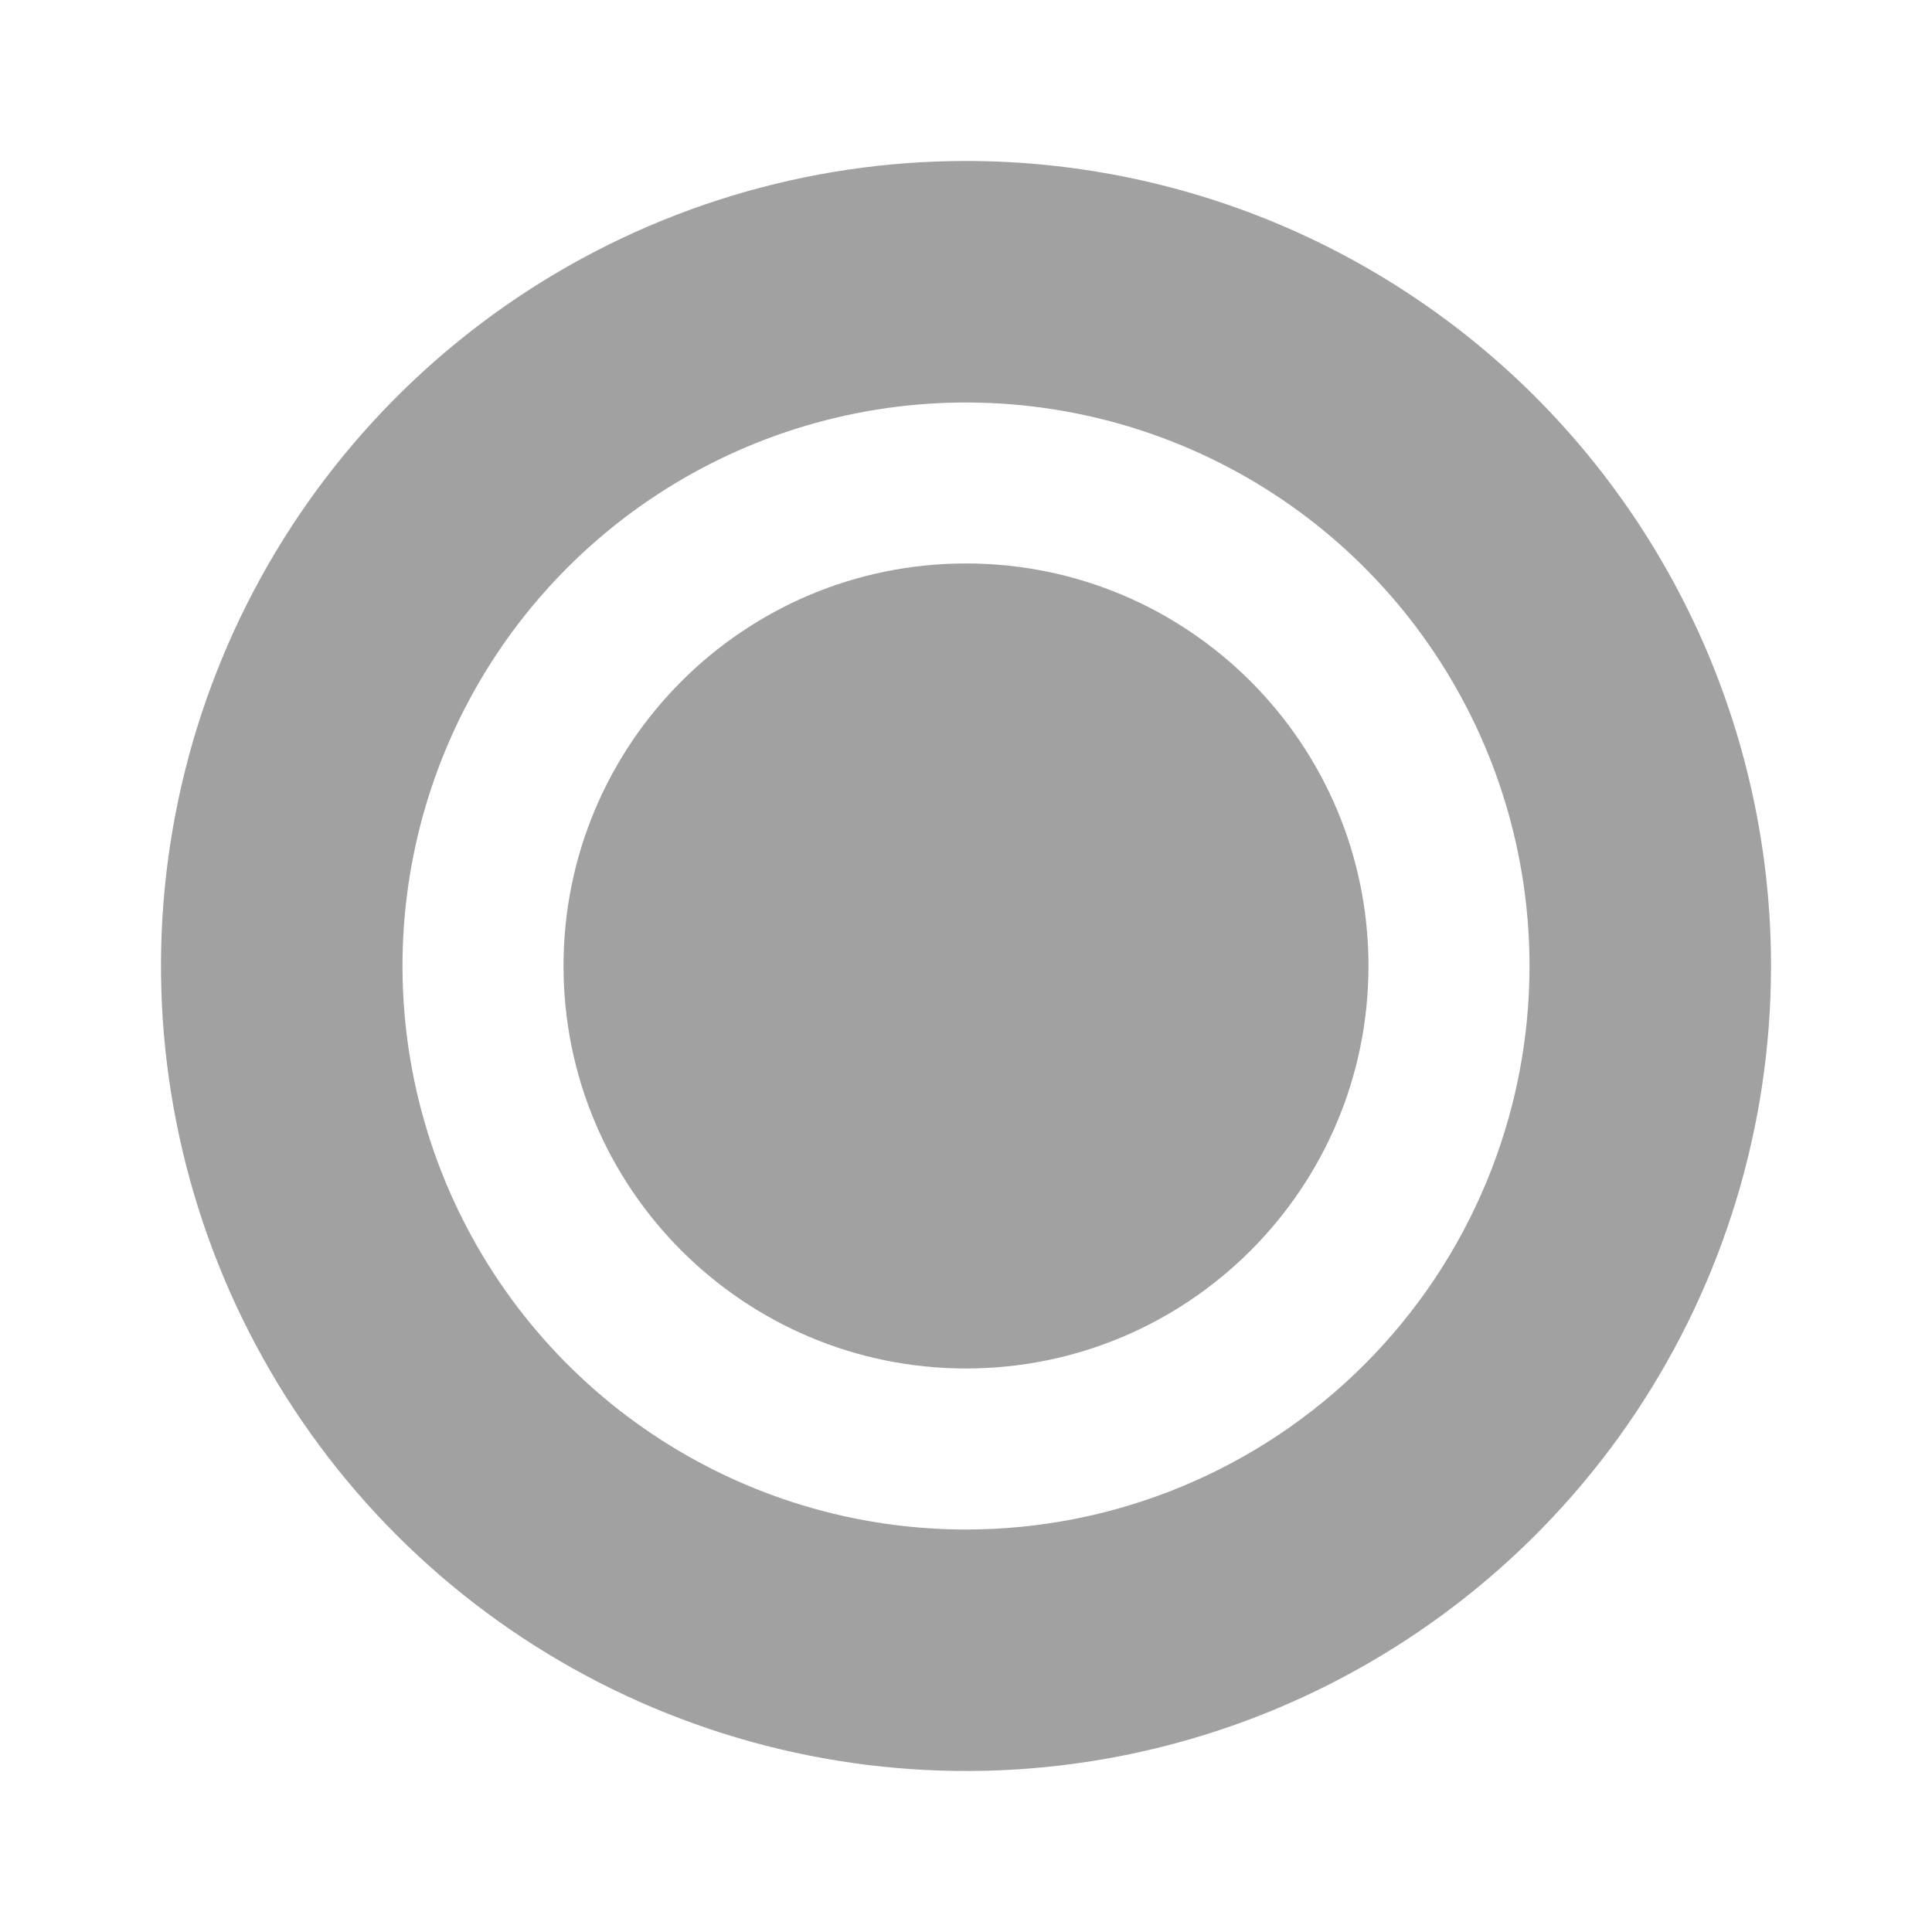 <svg width="28" height="28" viewBox="0 0 28 28" fill="none" xmlns="http://www.w3.org/2000/svg">
<path d="M14 19.833C17.222 19.833 19.833 17.221 19.833 14C19.833 10.778 17.222 8.166 14 8.166C10.778 8.166 8.167 10.778 8.167 14C8.167 17.221 10.778 19.833 14 19.833Z" fill="#A1A1A1"/>
<path d="M14 2.333C11.693 2.333 9.437 3.017 7.518 4.299C5.6 5.581 4.104 7.403 3.221 9.535C2.338 11.667 2.107 14.013 2.558 16.276C3.008 18.539 4.119 20.618 5.75 22.25C7.382 23.881 9.461 24.992 11.724 25.442C13.987 25.893 16.333 25.662 18.465 24.779C20.596 23.895 22.419 22.4 23.701 20.482C24.983 18.563 25.667 16.307 25.667 14C25.667 12.468 25.365 10.951 24.779 9.535C24.192 8.12 23.333 6.834 22.25 5.75C21.166 4.667 19.88 3.808 18.465 3.221C17.049 2.635 15.532 2.333 14 2.333ZM14 22.167C12.385 22.167 10.806 21.688 9.463 20.79C8.12 19.893 7.073 18.617 6.455 17.125C5.837 15.633 5.675 13.991 5.99 12.407C6.305 10.822 7.083 9.367 8.225 8.225C9.367 7.083 10.823 6.305 12.407 5.99C13.991 5.675 15.633 5.837 17.125 6.455C18.618 7.073 19.893 8.12 20.79 9.463C21.688 10.806 22.167 12.385 22.167 14C22.167 16.166 21.306 18.243 19.775 19.775C18.243 21.306 16.166 22.167 14 22.167Z" fill="#A1A1A1"/>
</svg>
